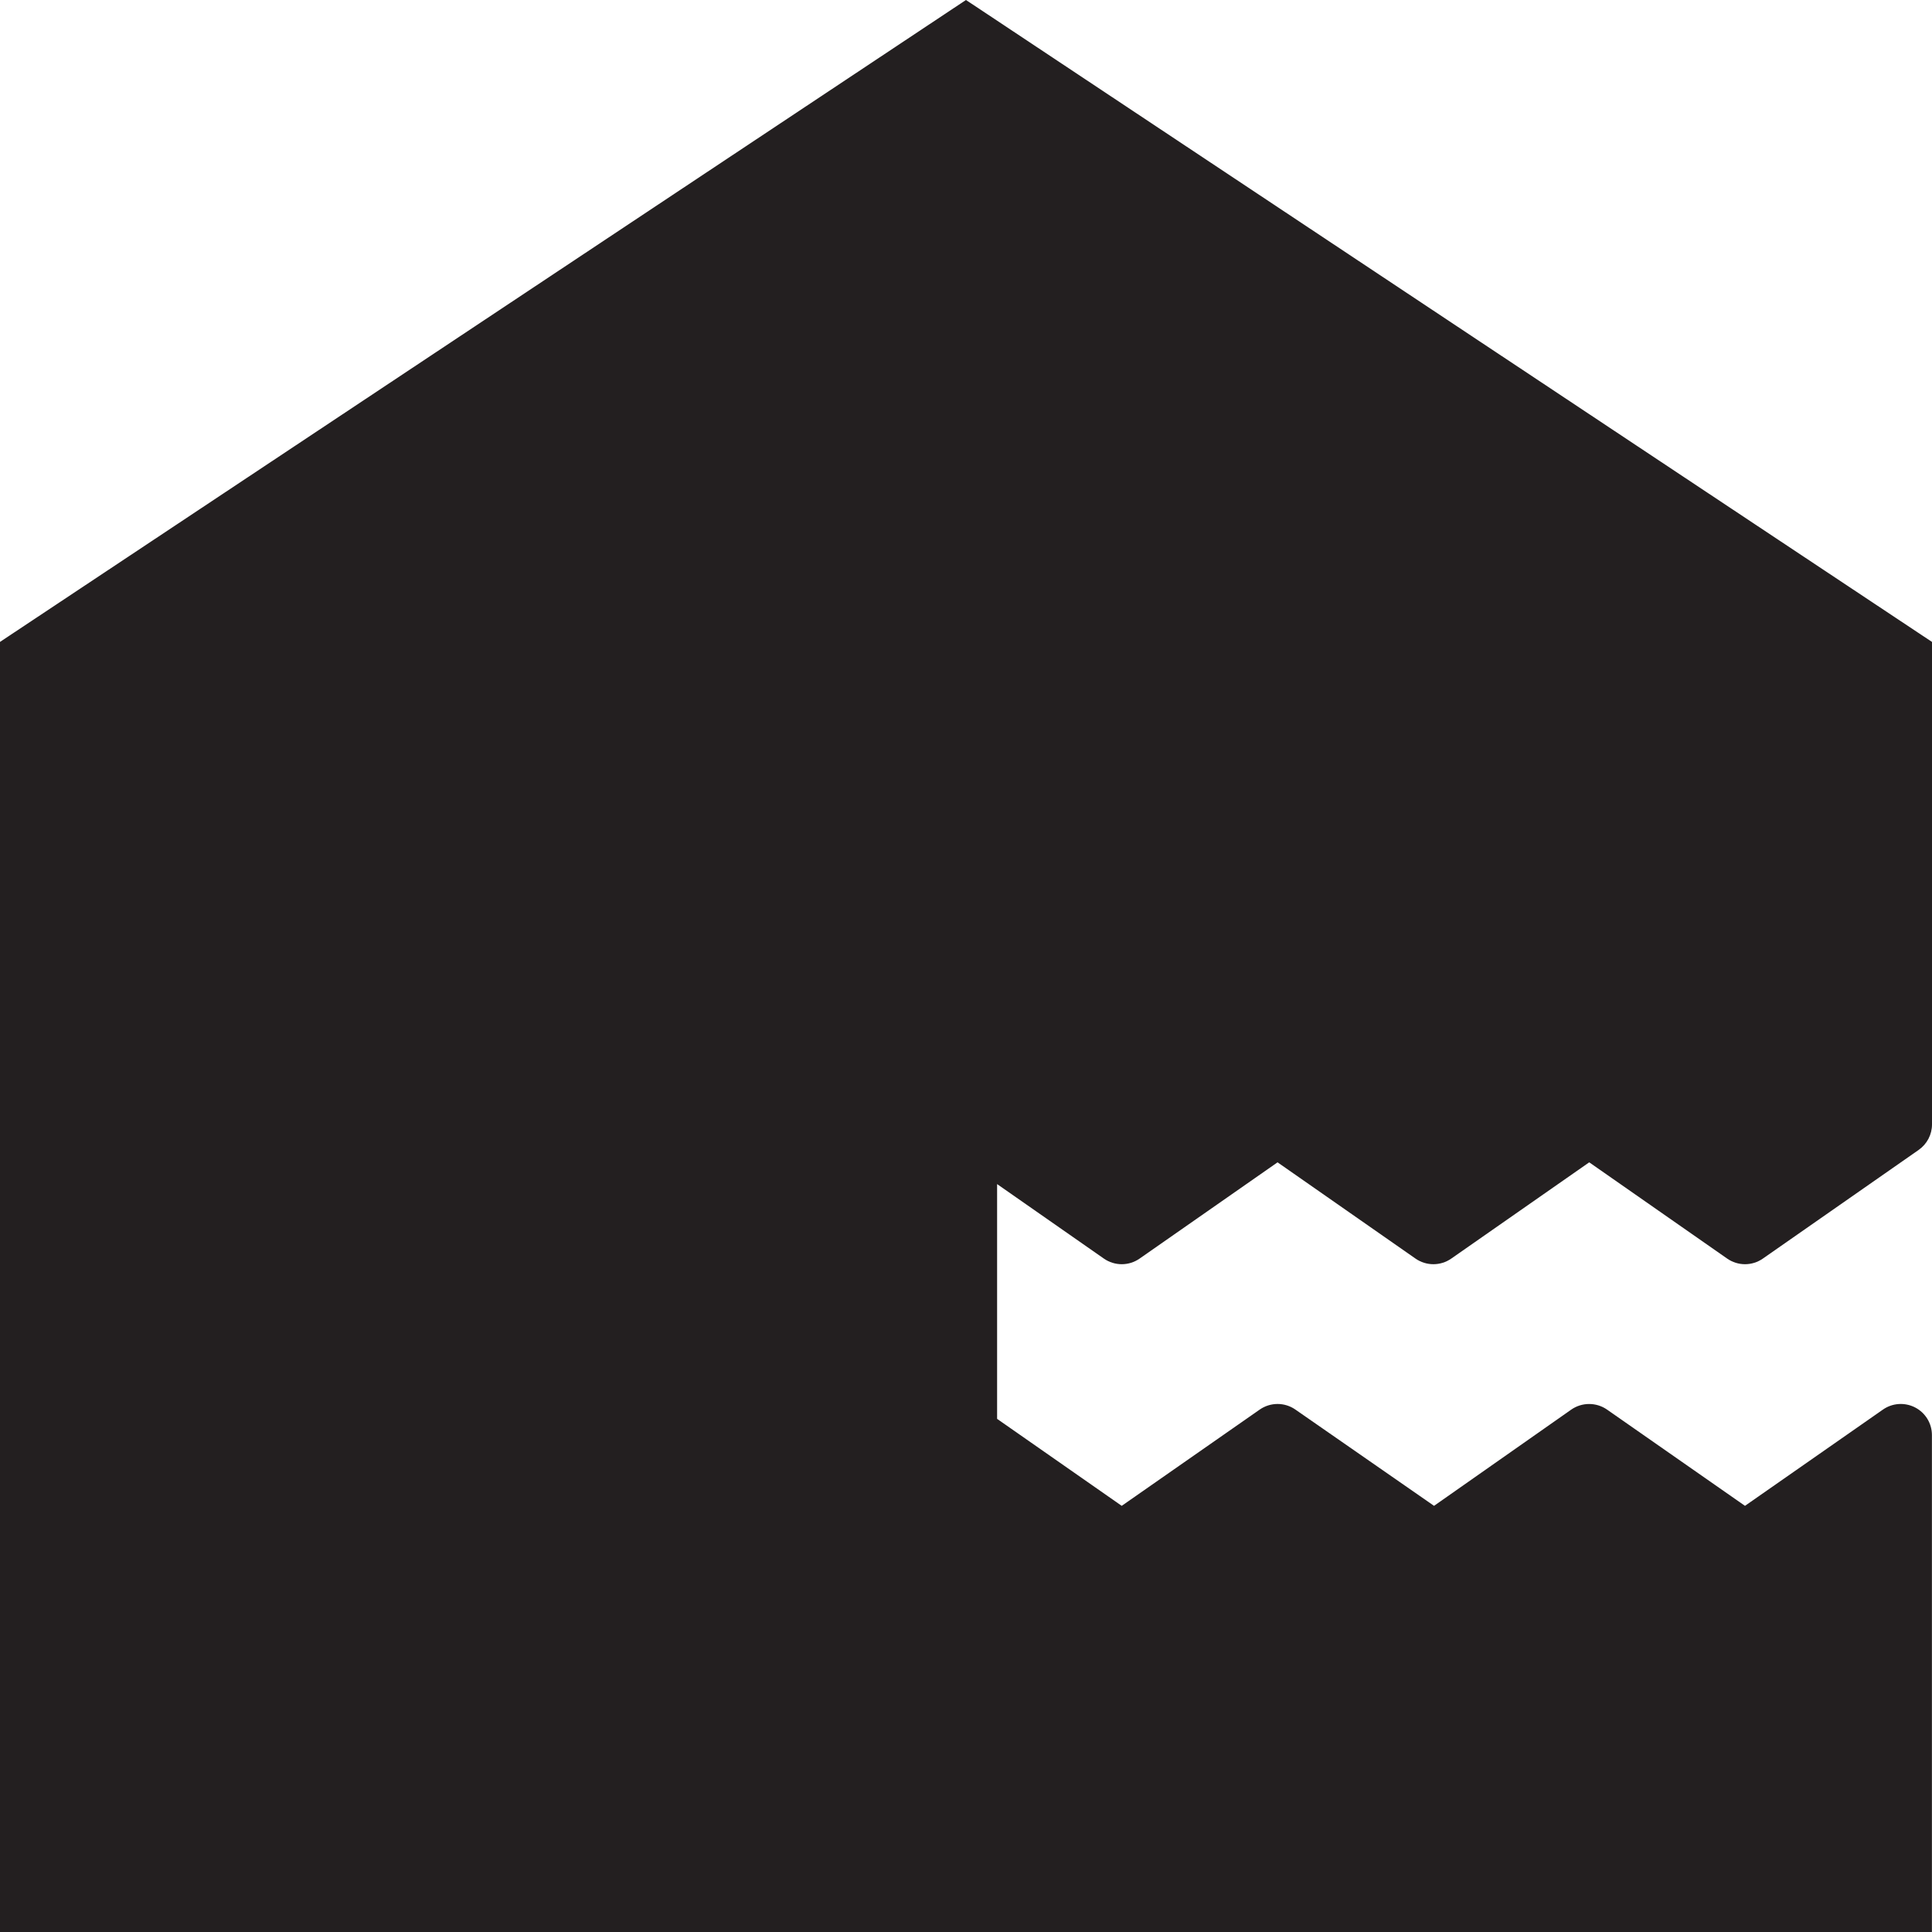 <svg width="50" height="50" viewBox="0 0 50 50" fill="none" xmlns="http://www.w3.org/2000/svg">
<g clip-path="url(#clip0_3_11)">
<path d="M38.866 9.215L25.447 0.297L24.999 0L11.133 9.215L0.359 16.374L0 16.613V50H49.998V37.139C49.998 36.839 49.831 36.564 49.565 36.426C49.298 36.287 48.976 36.308 48.73 36.48L45.16 38.971L41.59 36.48C41.312 36.287 40.941 36.287 40.663 36.481L37.113 38.971L33.524 36.479C33.246 36.286 32.878 36.287 32.601 36.48L29.03 38.971L25.805 36.72V30.644L28.568 32.572C28.846 32.766 29.216 32.766 29.493 32.572L33.063 30.081L36.633 32.572C36.911 32.766 37.281 32.766 37.559 32.572L41.129 30.081L44.699 32.572C44.976 32.766 45.346 32.766 45.623 32.572L49.656 29.759C49.871 29.608 50 29.362 50 29.1V16.613L38.867 9.215H38.866Z" fill="#231F20"/>
</g>
<defs>
<clipPath id="clip0_3_11">
<rect width="50" height="50" fill="white"/>
</clipPath>
</defs>
</svg>
